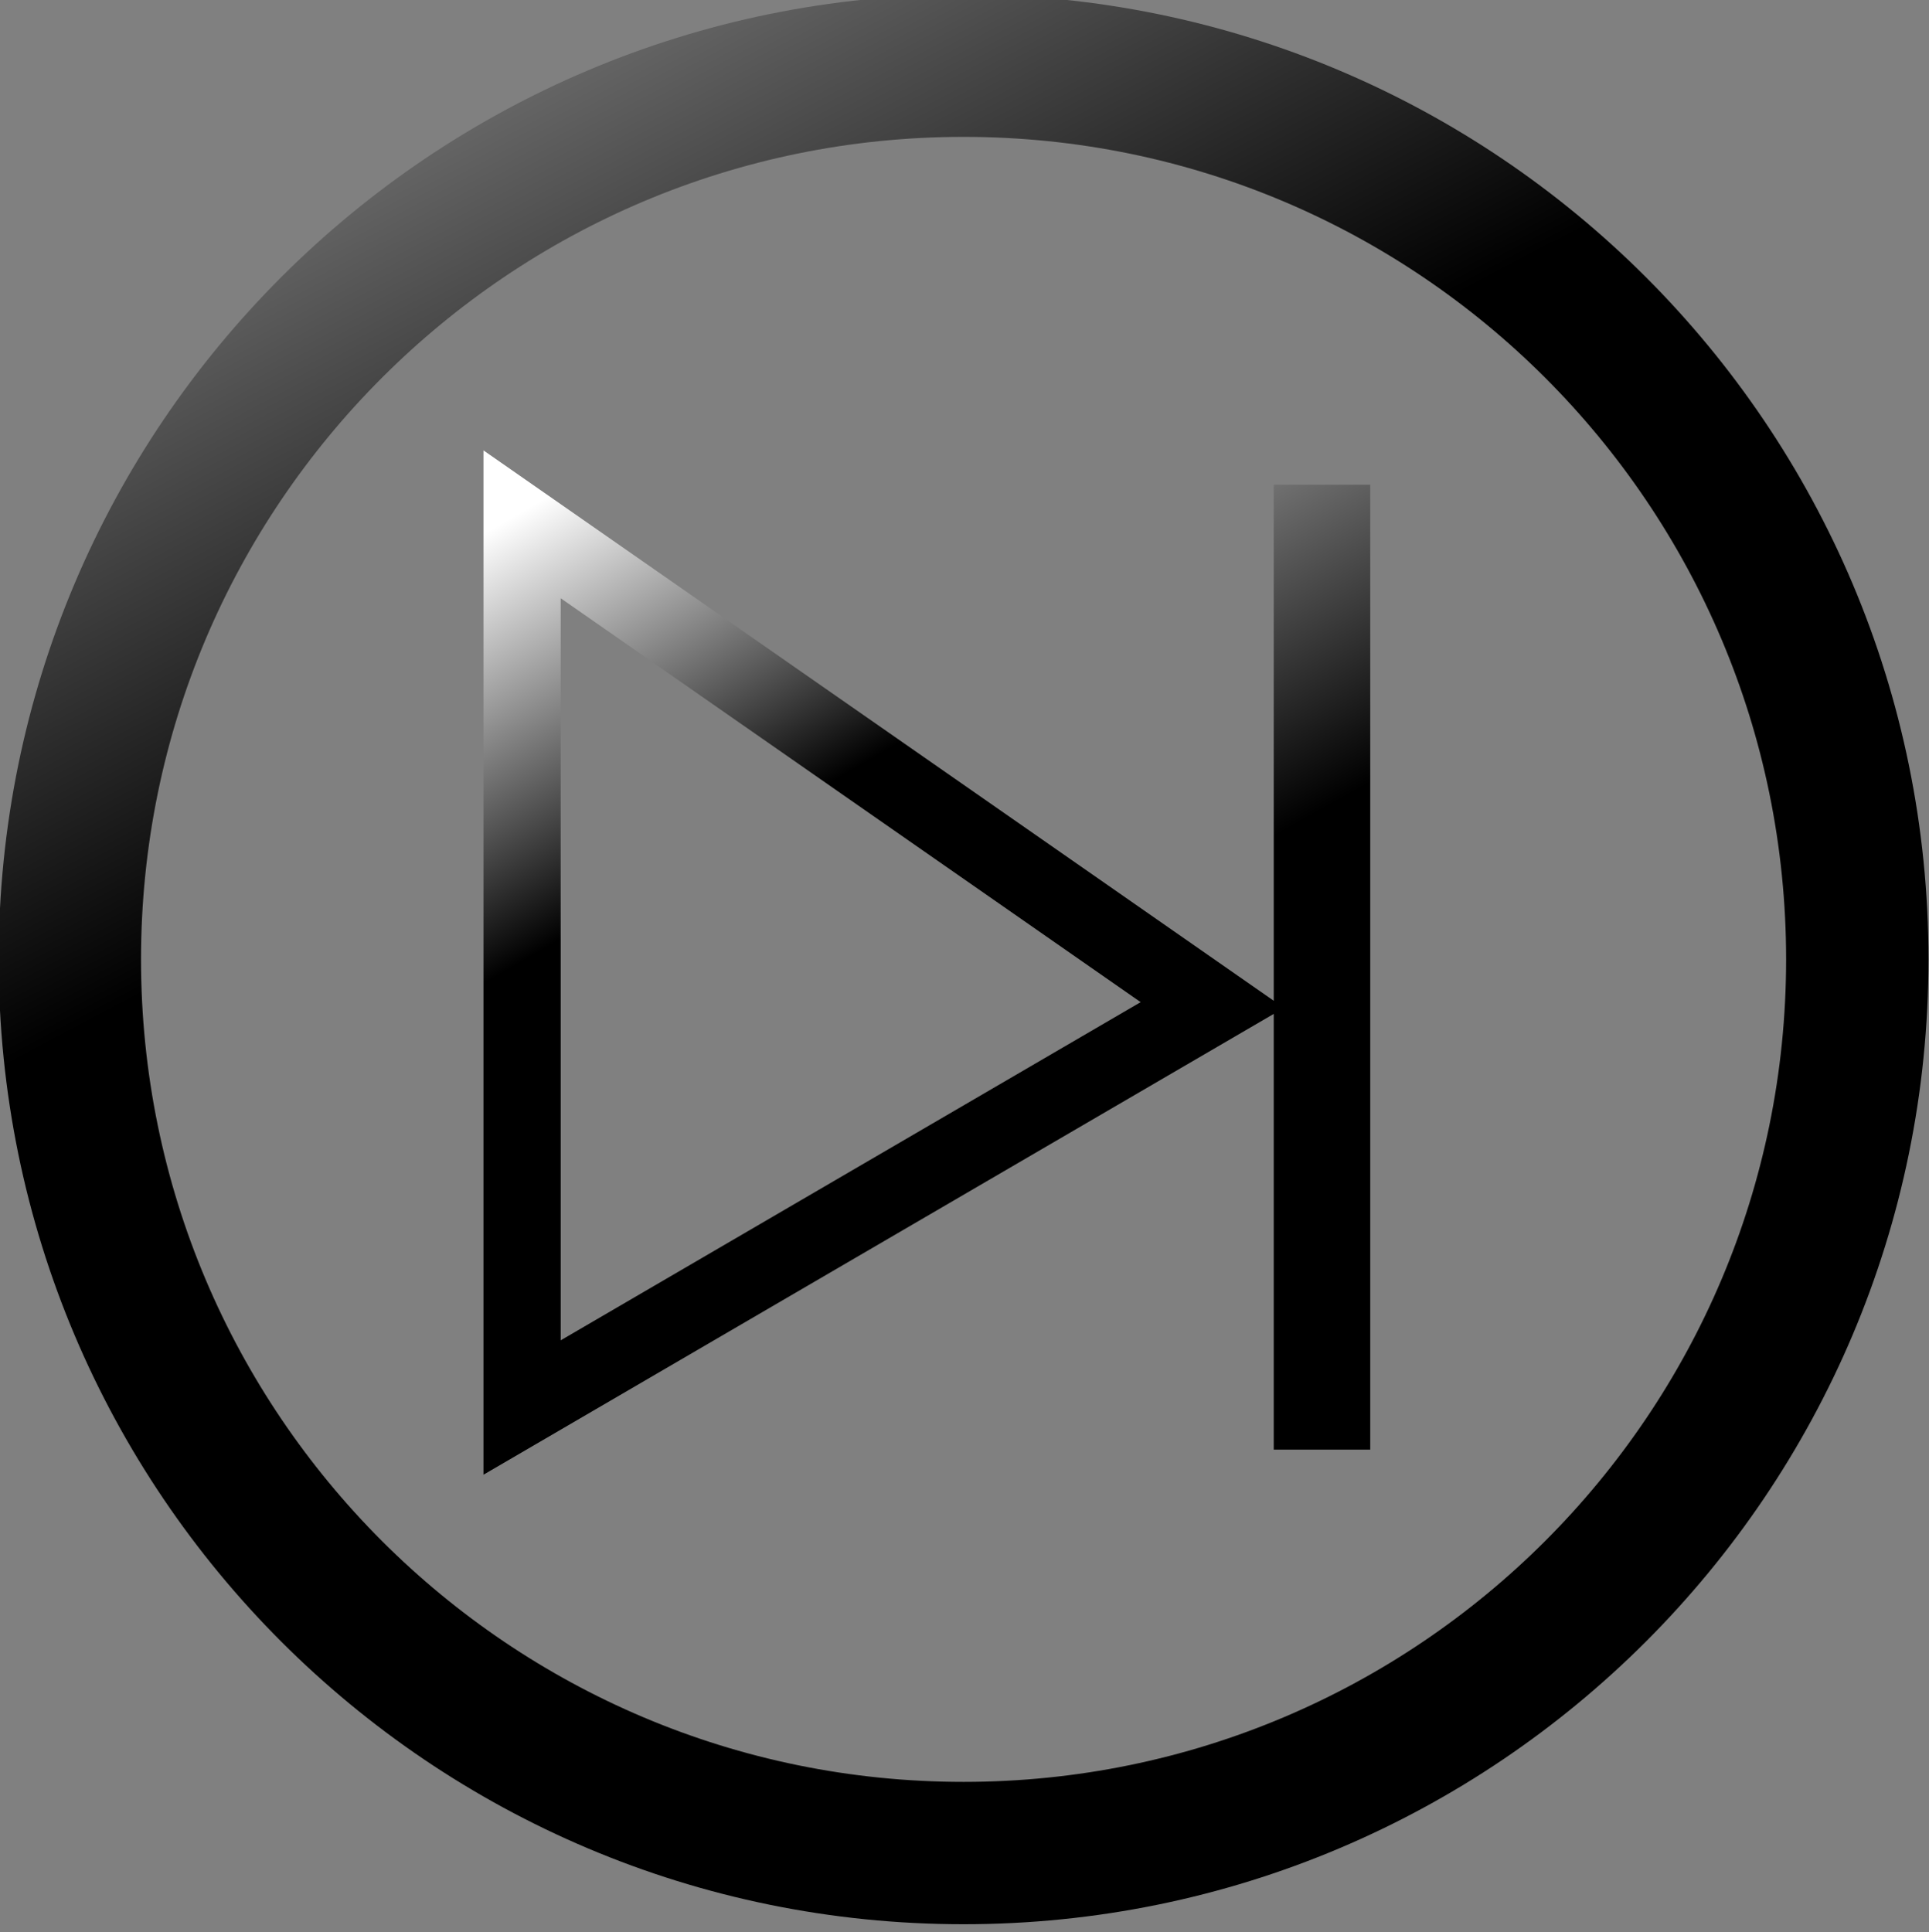 <?xml version="1.0" encoding="UTF-8" standalone="no"?>
<!-- Created with Inkscape (http://www.inkscape.org/) -->

<svg
   xmlns:osb="http://www.openswatchbook.org/uri/2009/osb"
   xmlns:dc="http://purl.org/dc/elements/1.1/"
   xmlns:cc="http://creativecommons.org/ns#"
   xmlns:rdf="http://www.w3.org/1999/02/22-rdf-syntax-ns#"
   xmlns:svg="http://www.w3.org/2000/svg"
   xmlns="http://www.w3.org/2000/svg"
   xmlns:xlink="http://www.w3.org/1999/xlink"
   xmlns:sodipodi="http://sodipodi.sourceforge.net/DTD/sodipodi-0.dtd"
   xmlns:inkscape="http://www.inkscape.org/namespaces/inkscape"
   width="99.953"
   height="100.117"
   id="svg2"
   version="1.1"
   inkscape:version="0.48.2 r9819"
   sodipodi:docname="skip.png"
   inkscape:export-filename="/home/devkid/Dev/mp/play.png"
   inkscape:export-xdpi="90"
   inkscape:export-ydpi="90">
  <rect width="100%" height="100%" fill="#808080" stroke="none"/>
  <defs
     id="defs4">
    <linearGradient
       inkscape:collect="always"
       id="linearGradient5905">
      <stop
         style="stop-color:#000000;stop-opacity:1;"
         offset="0"
         id="stop5907" />
      <stop
         style="stop-color:#000000;stop-opacity:0;"
         offset="1"
         id="stop5909" />
    </linearGradient>
    <linearGradient
       inkscape:collect="always"
       id="linearGradient5299">
      <stop
         style="stop-color:#000000;stop-opacity:1;"
         offset="0"
         id="stop5301" />
      <stop
         style="stop-color:#000000;stop-opacity:0;"
         offset="1"
         id="stop5303" />
    </linearGradient>
    <linearGradient
       id="linearGradient5269">
      <stop
         style="stop-color:#000000;stop-opacity:1;"
         offset="0"
         id="stop5271" />
      <stop
         style="stop-color:#ffffff;stop-opacity:1;"
         offset="1"
         id="stop5273" />
    </linearGradient>
    <linearGradient
       id="linearGradient5259"
       osb:paint="solid">
      <stop
         style="stop-color:#000000;stop-opacity:1;"
         offset="0"
         id="stop5261" />
    </linearGradient>
    <linearGradient
       id="linearGradient3791">
      <stop
         style="stop-color:#000000;stop-opacity:1;"
         offset="0"
         id="stop3793" />
      <stop
         style="stop-color:#000000;stop-opacity:0;"
         offset="1"
         id="stop3795" />
    </linearGradient>
    <linearGradient
       inkscape:collect="always"
       xlink:href="#linearGradient5269"
       id="linearGradient5279"
       x1="20.4"
       y1="1037.654"
       x2="28.938"
       y2="1037.654"
       gradientUnits="userSpaceOnUse" />
    <linearGradient
       inkscape:collect="always"
       xlink:href="#linearGradient5269"
       id="linearGradient5297"
       gradientUnits="userSpaceOnUse"
       x1="22.876"
       y1="1036.339"
       x2="20.749"
       y2="1032.623"
       gradientTransform="matrix(4.682,0,0,4.73,-70.497,-3905.219)" />
    <linearGradient
       inkscape:collect="always"
       xlink:href="#linearGradient5299"
       id="linearGradient5305"
       x1="23.519"
       y1="1033.905"
       x2="19.938"
       y2="1027.167"
       gradientUnits="userSpaceOnUse" />
    <linearGradient
       inkscape:collect="always"
       xlink:href="#linearGradient5905"
       id="linearGradient5911"
       x1="75.117"
       y1="992.388"
       x2="67.103"
       y2="976.136"
       gradientUnits="userSpaceOnUse"
       gradientTransform="matrix(0.904,0,0,1.026,4.869,-26.28)" />
  </defs>
  <sodipodi:namedview
     id="base"
     pagecolor="#ffffff"
     bordercolor="#666666"
     borderopacity="1.0"
     inkscape:pageopacity="0"
     inkscape:pageshadow="2"
     inkscape:zoom="5.6568542"
     inkscape:cx="-9.393272"
     inkscape:cy="51.687179"
     inkscape:document-units="px"
     inkscape:current-layer="layer1"
     showgrid="false"
     fit-margin-top="0"
     fit-margin-left="0"
     fit-margin-right="0"
     fit-margin-bottom="0"
     inkscape:window-width="1920"
     inkscape:window-height="1002"
     inkscape:window-x="-2"
     inkscape:window-y="26"
     inkscape:window-maximized="1" />
  <g
     inkscape:label="Ebene 1"
     inkscape:groupmode="layer"
     id="layer1"
     transform="translate(-0.078,-952.322)">
    <path
       sodipodi:type="arc"
       style="fill:none;stroke:url(#linearGradient5305);stroke-width:1.4;stroke-linecap:butt;stroke-linejoin:miter;stroke-miterlimit:4;stroke-opacity:1;stroke-dasharray:none;stroke-dashoffset:0"
       id="path2985"
       sodipodi:cx="23.632812"
       sodipodi:cy="1037.8114"
       sodipodi:rx="8.7890625"
       sodipodi:ry="8.7890625"
       d="m 32.422,1037.811 c 0,4.854 -3.935,8.789 -8.789,8.789 -4.854,0 -8.789,-3.935 -8.789,-8.789 0,-4.854 3.935,-8.789 8.789,-8.789 4.854,0 8.789,3.935 8.789,8.789 z"
       transform="matrix(5.269,0,0,5.269,-74.516,-4466.191)" />
    <path
       style="fill:none;stroke:url(#linearGradient5297);stroke-width:4;stroke-linecap:butt;stroke-linejoin:miter;stroke-miterlimit:4;stroke-opacity:1;stroke-dasharray:none"
       d="m 27.131,979.492 0,45.765 35.765,-20.856 z"
       id="path3789"
       inkscape:connector-curvature="0" />
    <path
       style="fill:url(#linearGradient5911);fill-opacity:1;fill-rule:nonzero;stroke:none"
       d="m 66.078,977.439 0,50 5,0 0,-50 z"
       id="path3919"
       inkscape:connector-curvature="0"
       sodipodi:nodetypes="ccccc" />
  </g>
</svg>
